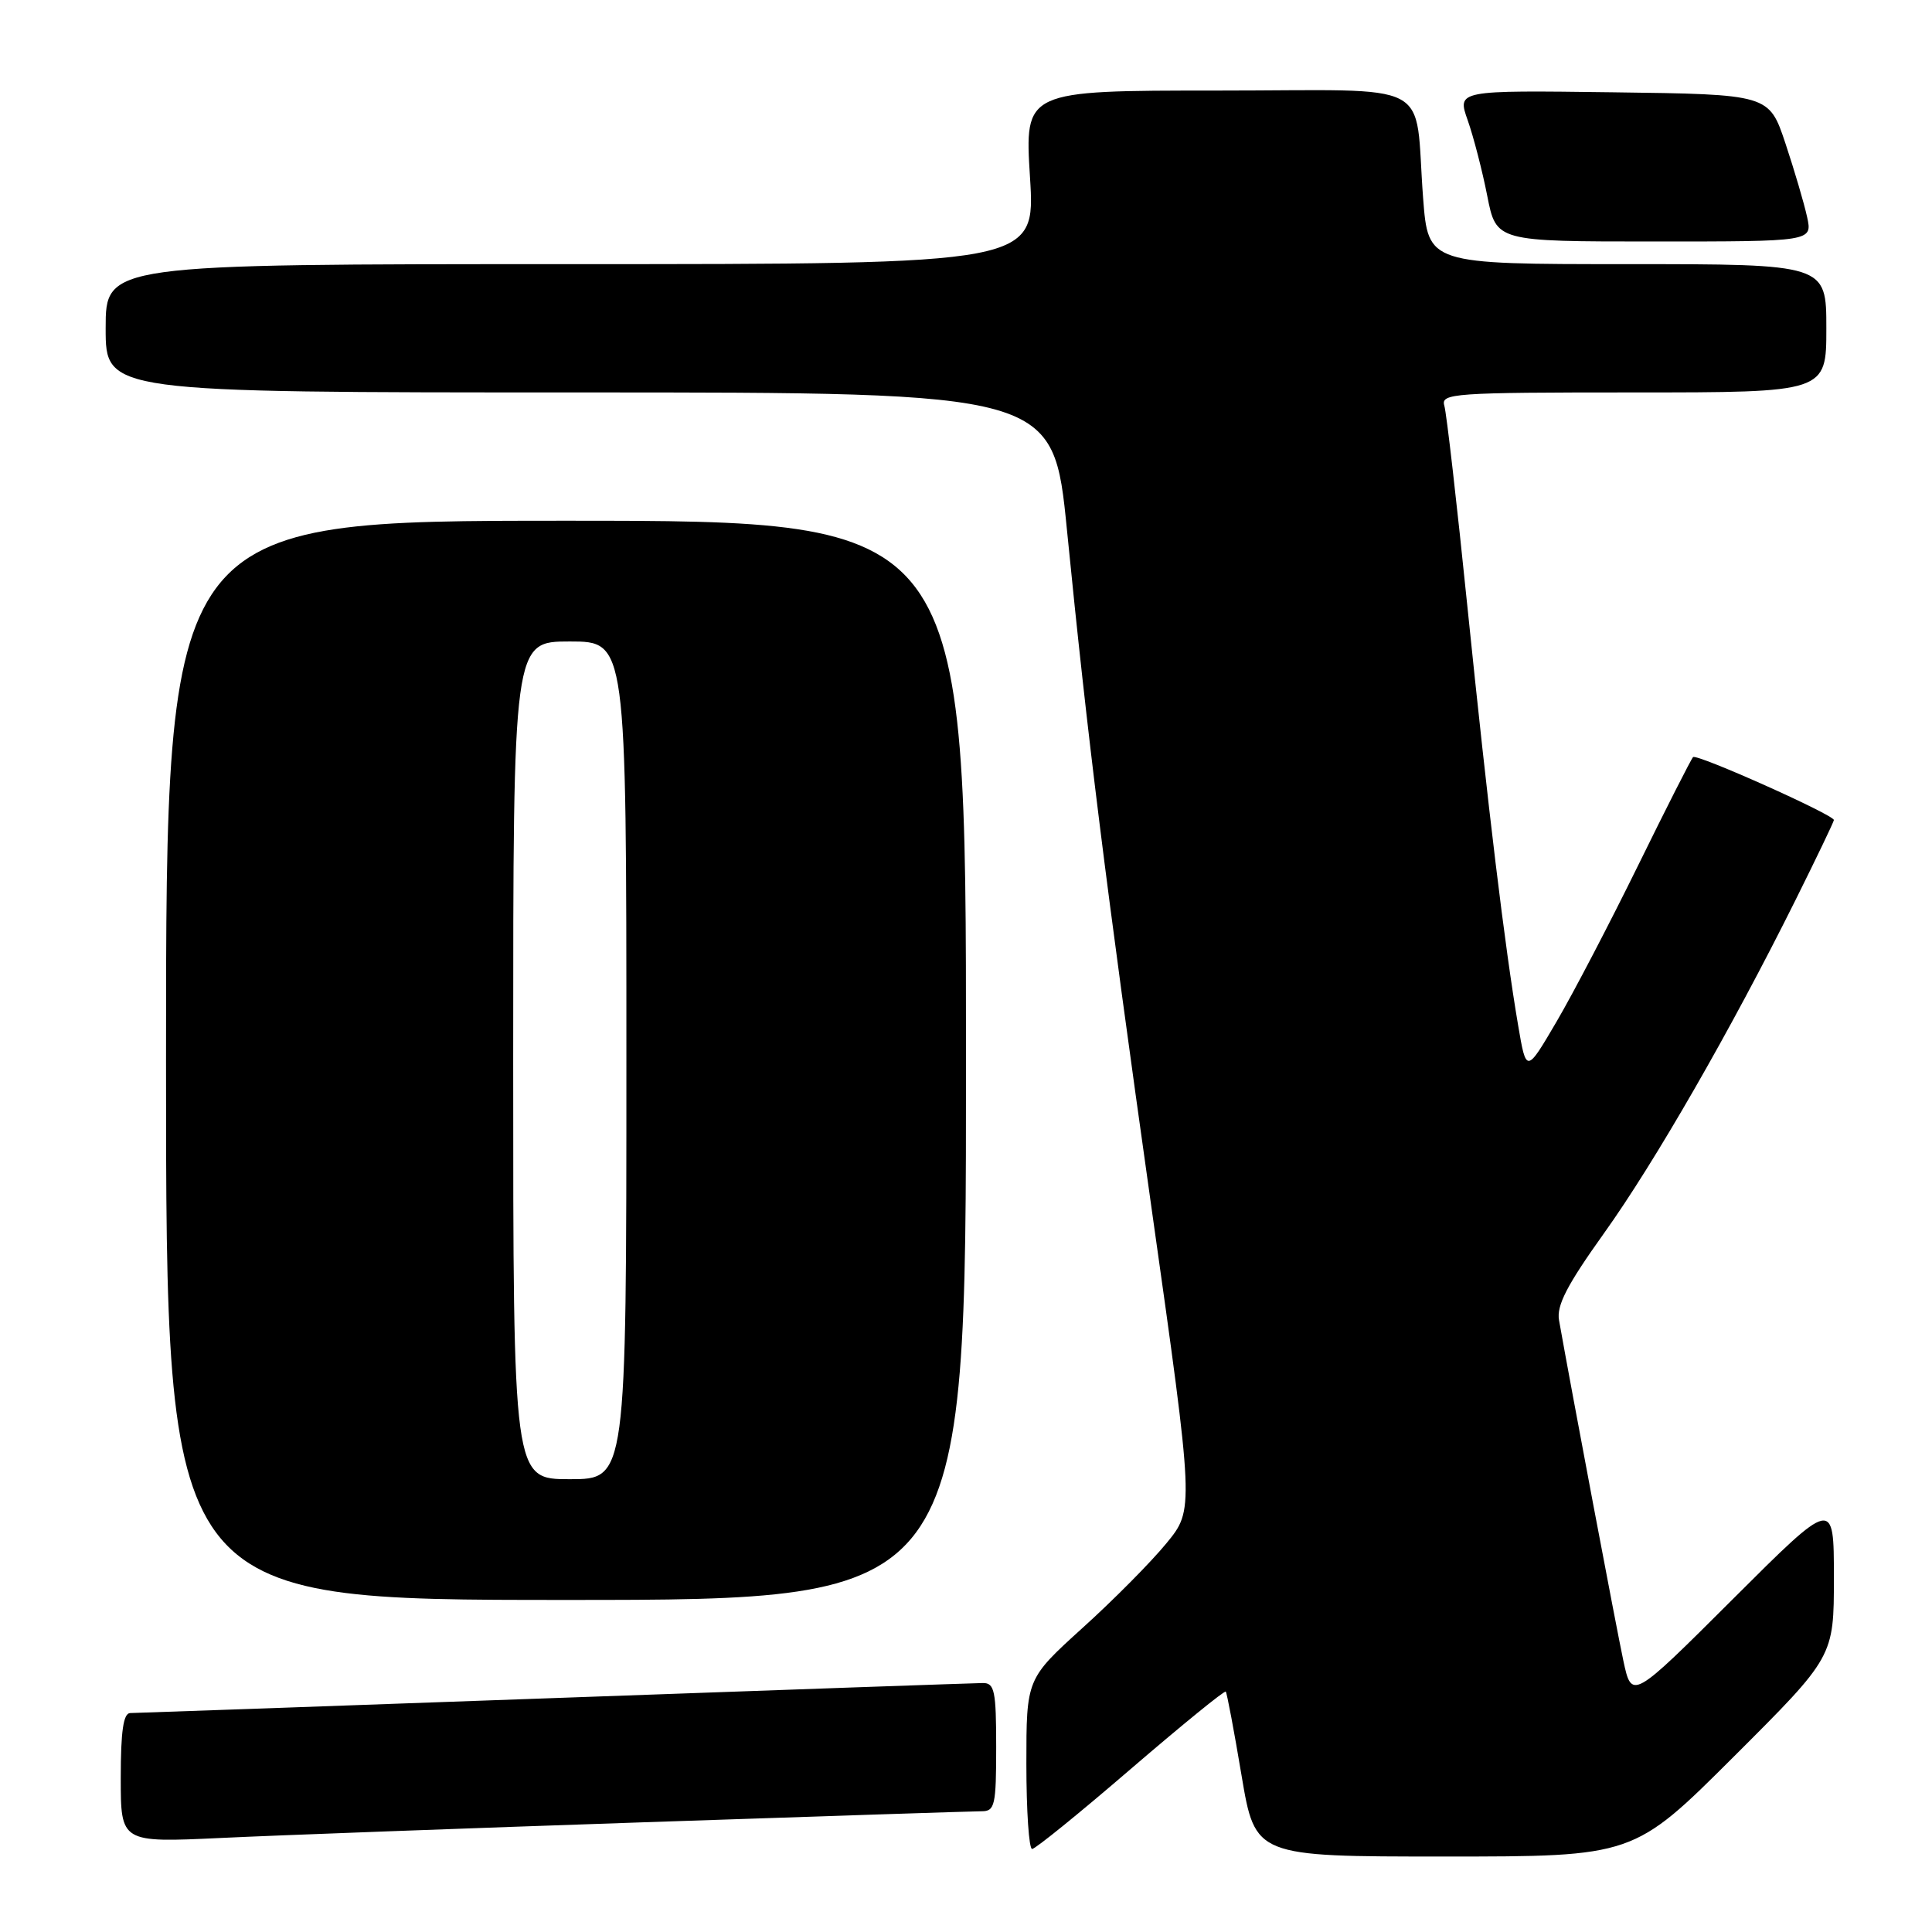 <?xml version="1.0" encoding="UTF-8" standalone="no"?>
<!DOCTYPE svg PUBLIC "-//W3C//DTD SVG 1.1//EN" "http://www.w3.org/Graphics/SVG/1.1/DTD/svg11.dtd" >
<svg xmlns="http://www.w3.org/2000/svg" xmlns:xlink="http://www.w3.org/1999/xlink" version="1.1" viewBox="0 0 256 256">
 <g >
 <path fill="currentColor"
d=" M 229.74 232.76 C 243.00 219.53 243.00 219.53 243.00 209.03 C 243.00 198.53 243.00 198.53 229.61 211.89 C 216.22 225.25 216.22 225.25 215.10 220.04 C 214.18 215.73 208.20 184.09 206.58 174.94 C 206.23 172.99 207.64 170.27 212.52 163.44 C 219.25 154.04 229.36 136.45 237.91 119.27 C 240.71 113.64 243.00 108.87 243.00 108.66 C 243.00 107.97 224.83 99.84 224.34 100.32 C 224.08 100.59 220.81 107.03 217.07 114.65 C 213.33 122.27 208.47 131.59 206.26 135.36 C 202.24 142.22 202.24 142.22 201.16 135.86 C 199.40 125.55 197.18 107.18 194.45 80.50 C 193.05 66.75 191.67 54.71 191.38 53.75 C 190.90 52.12 192.55 52.00 216.43 52.00 C 242.00 52.00 242.00 52.00 242.00 43.50 C 242.00 35.00 242.00 35.00 215.62 35.00 C 189.24 35.00 189.24 35.00 188.57 26.25 C 187.36 10.27 190.67 12.00 161.30 12.00 C 135.76 12.00 135.76 12.00 136.48 23.50 C 137.20 35.00 137.20 35.00 75.60 35.00 C 14.00 35.00 14.00 35.00 14.00 43.50 C 14.00 52.00 14.00 52.00 76.79 52.00 C 139.57 52.00 139.57 52.00 141.38 70.25 C 144.11 97.81 146.45 116.62 152.61 160.26 C 158.23 200.02 158.23 200.02 154.56 204.49 C 152.54 206.96 147.54 212.01 143.44 215.71 C 136.00 222.46 136.00 222.46 136.00 233.73 C 136.00 239.93 136.34 245.00 136.76 245.00 C 137.18 245.00 143.06 240.23 149.83 234.40 C 156.60 228.58 162.27 223.96 162.42 224.15 C 162.58 224.34 163.52 229.34 164.51 235.25 C 166.32 246.00 166.32 246.00 191.40 246.00 C 216.47 246.00 216.47 246.00 229.74 232.76 Z  M 85.34 241.46 C 108.90 240.66 129.04 240.00 130.09 240.00 C 131.82 240.00 132.00 239.20 132.00 231.50 C 132.00 224.07 131.78 223.00 130.25 223.01 C 129.29 223.02 103.75 223.91 73.50 225.00 C 43.25 226.09 17.94 226.98 17.25 226.99 C 16.35 227.00 16.00 229.39 16.00 235.58 C 16.00 244.16 16.00 244.16 29.25 243.54 C 36.54 243.19 61.78 242.26 85.34 241.46 Z  M 128.00 140.50 C 128.00 69.00 128.00 69.00 75.00 69.00 C 22.00 69.00 22.00 69.00 22.00 140.50 C 22.00 212.00 22.00 212.00 75.00 212.00 C 128.00 212.00 128.00 212.00 128.00 140.50 Z  M 239.45 28.75 C 239.06 26.96 237.77 22.58 236.58 19.00 C 234.41 12.50 234.41 12.50 213.74 12.23 C 193.07 11.96 193.07 11.96 194.48 15.94 C 195.25 18.13 196.42 22.64 197.07 25.96 C 198.26 32.00 198.26 32.00 219.21 32.00 C 240.16 32.00 240.16 32.00 239.45 28.75 Z  M 68.00 140.50 C 68.00 85.00 68.00 85.00 75.50 85.00 C 83.00 85.00 83.00 85.00 83.00 140.50 C 83.00 196.00 83.00 196.00 75.50 196.00 C 68.00 196.00 68.00 196.00 68.00 140.50 Z "/>
</g>
</svg>